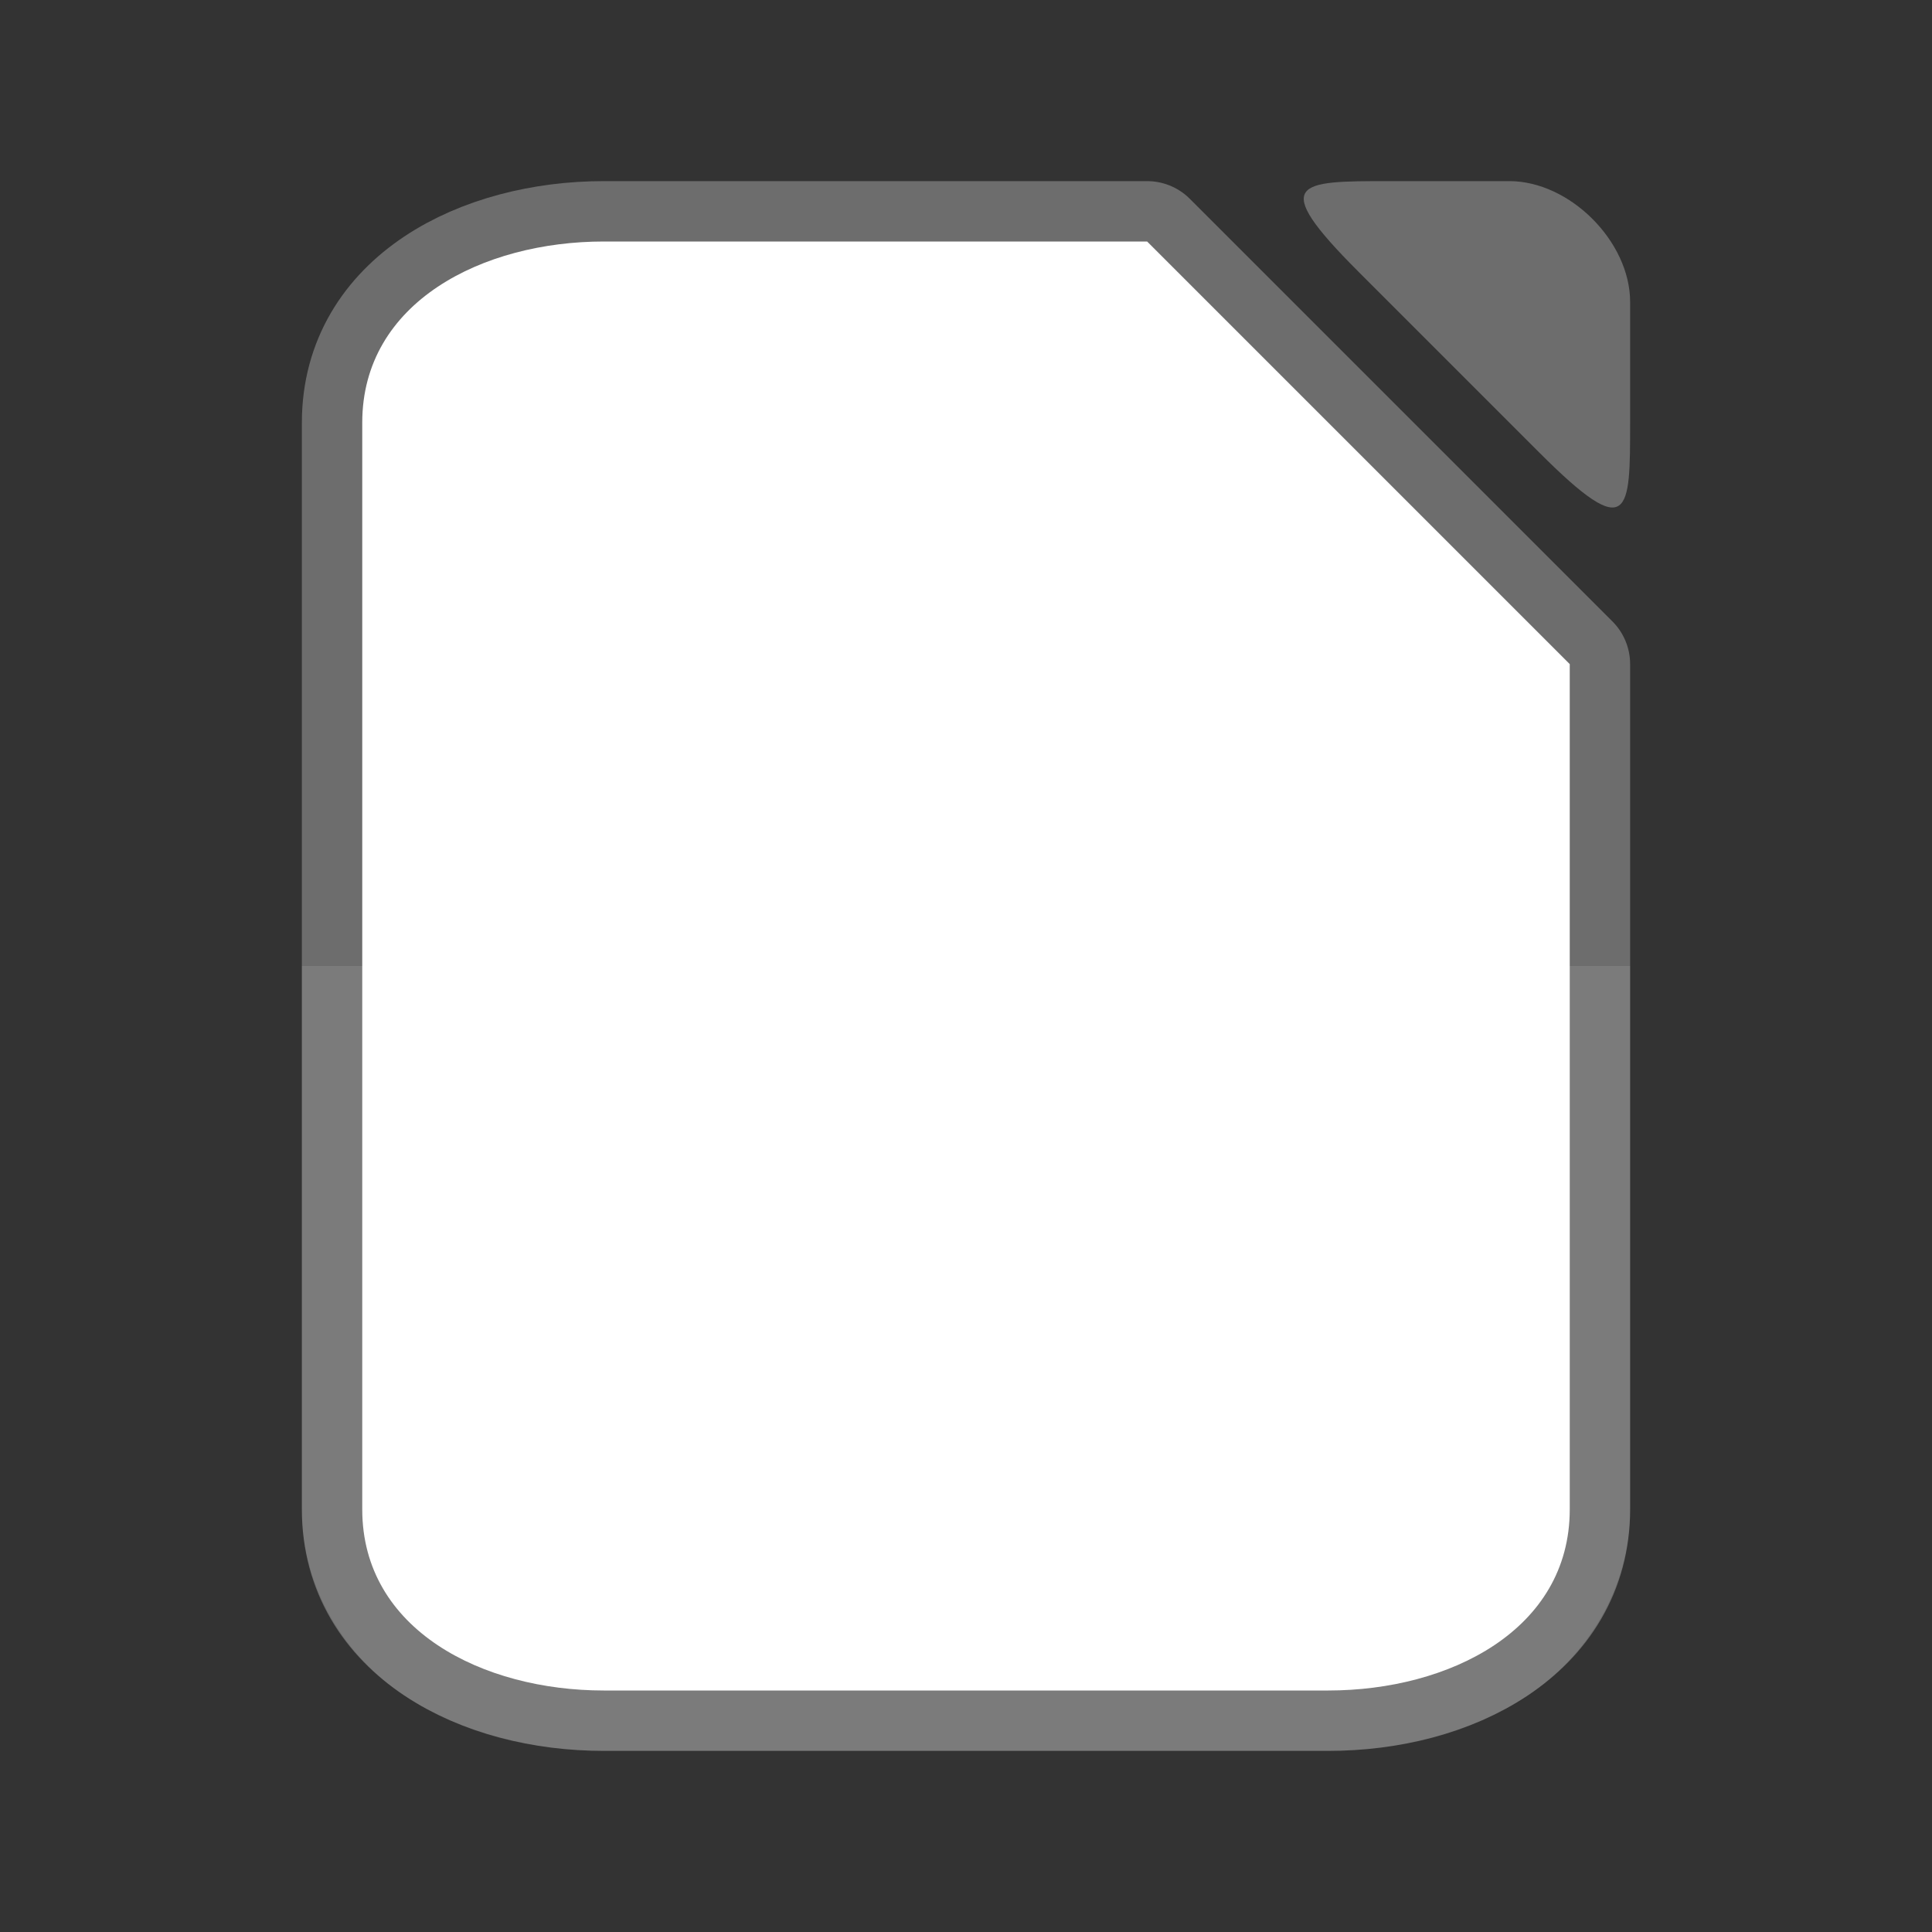 <svg xmlns="http://www.w3.org/2000/svg" viewBox="0 0 32 32"><rect x="0" y="0" width="32" height="32" fill="#333333" stroke="none"/><path d="M10 28c-2 0-4-1-4-3V7c0-2 2-3 4-3h9l7 7v14c0 2-2 3-4 3z" fill="#6d6d6d" stroke="#6d6d6d" stroke-width="2" stroke-linejoin="round"/><path d="M10 28c-2 0-4-1-4-3V7c0-2 2-3 4-3h9l7 7v14c0 2-2 3-4 3z" fill="#fff"/><path d="M27 5v2c0 1.5 0 2-1.5.5l-3-3C21 3 21.5 3 23 3h2c1 0 2 1 2 2z" fill="#6d6d6d"/><path style="line-height:normal;font-variant-ligatures:normal;font-variant-position:normal;font-variant-caps:normal;font-variant-numeric:normal;font-variant-alternates:normal;font-feature-settings:normal;text-indent:0;text-align:start;text-decoration-line:none;text-decoration-style:solid;text-decoration-color:#000;text-transform:none;text-orientation:mixed;white-space:normal;shape-padding:0;isolation:auto;mix-blend-mode:normal;solid-color:#000;solid-opacity:1" d="M5 16v9c0 1.333.732 2.44 1.695 3.082C7.66 28.724 8.833 29 10 29h12c1.167 0 2.341-.276 3.305-.918C26.268 27.44 27 26.333 27 25v-9z" color="#000" font-weight="400" font-family="sans-serif" overflow="visible" opacity=".1" fill="#fff"/></svg>